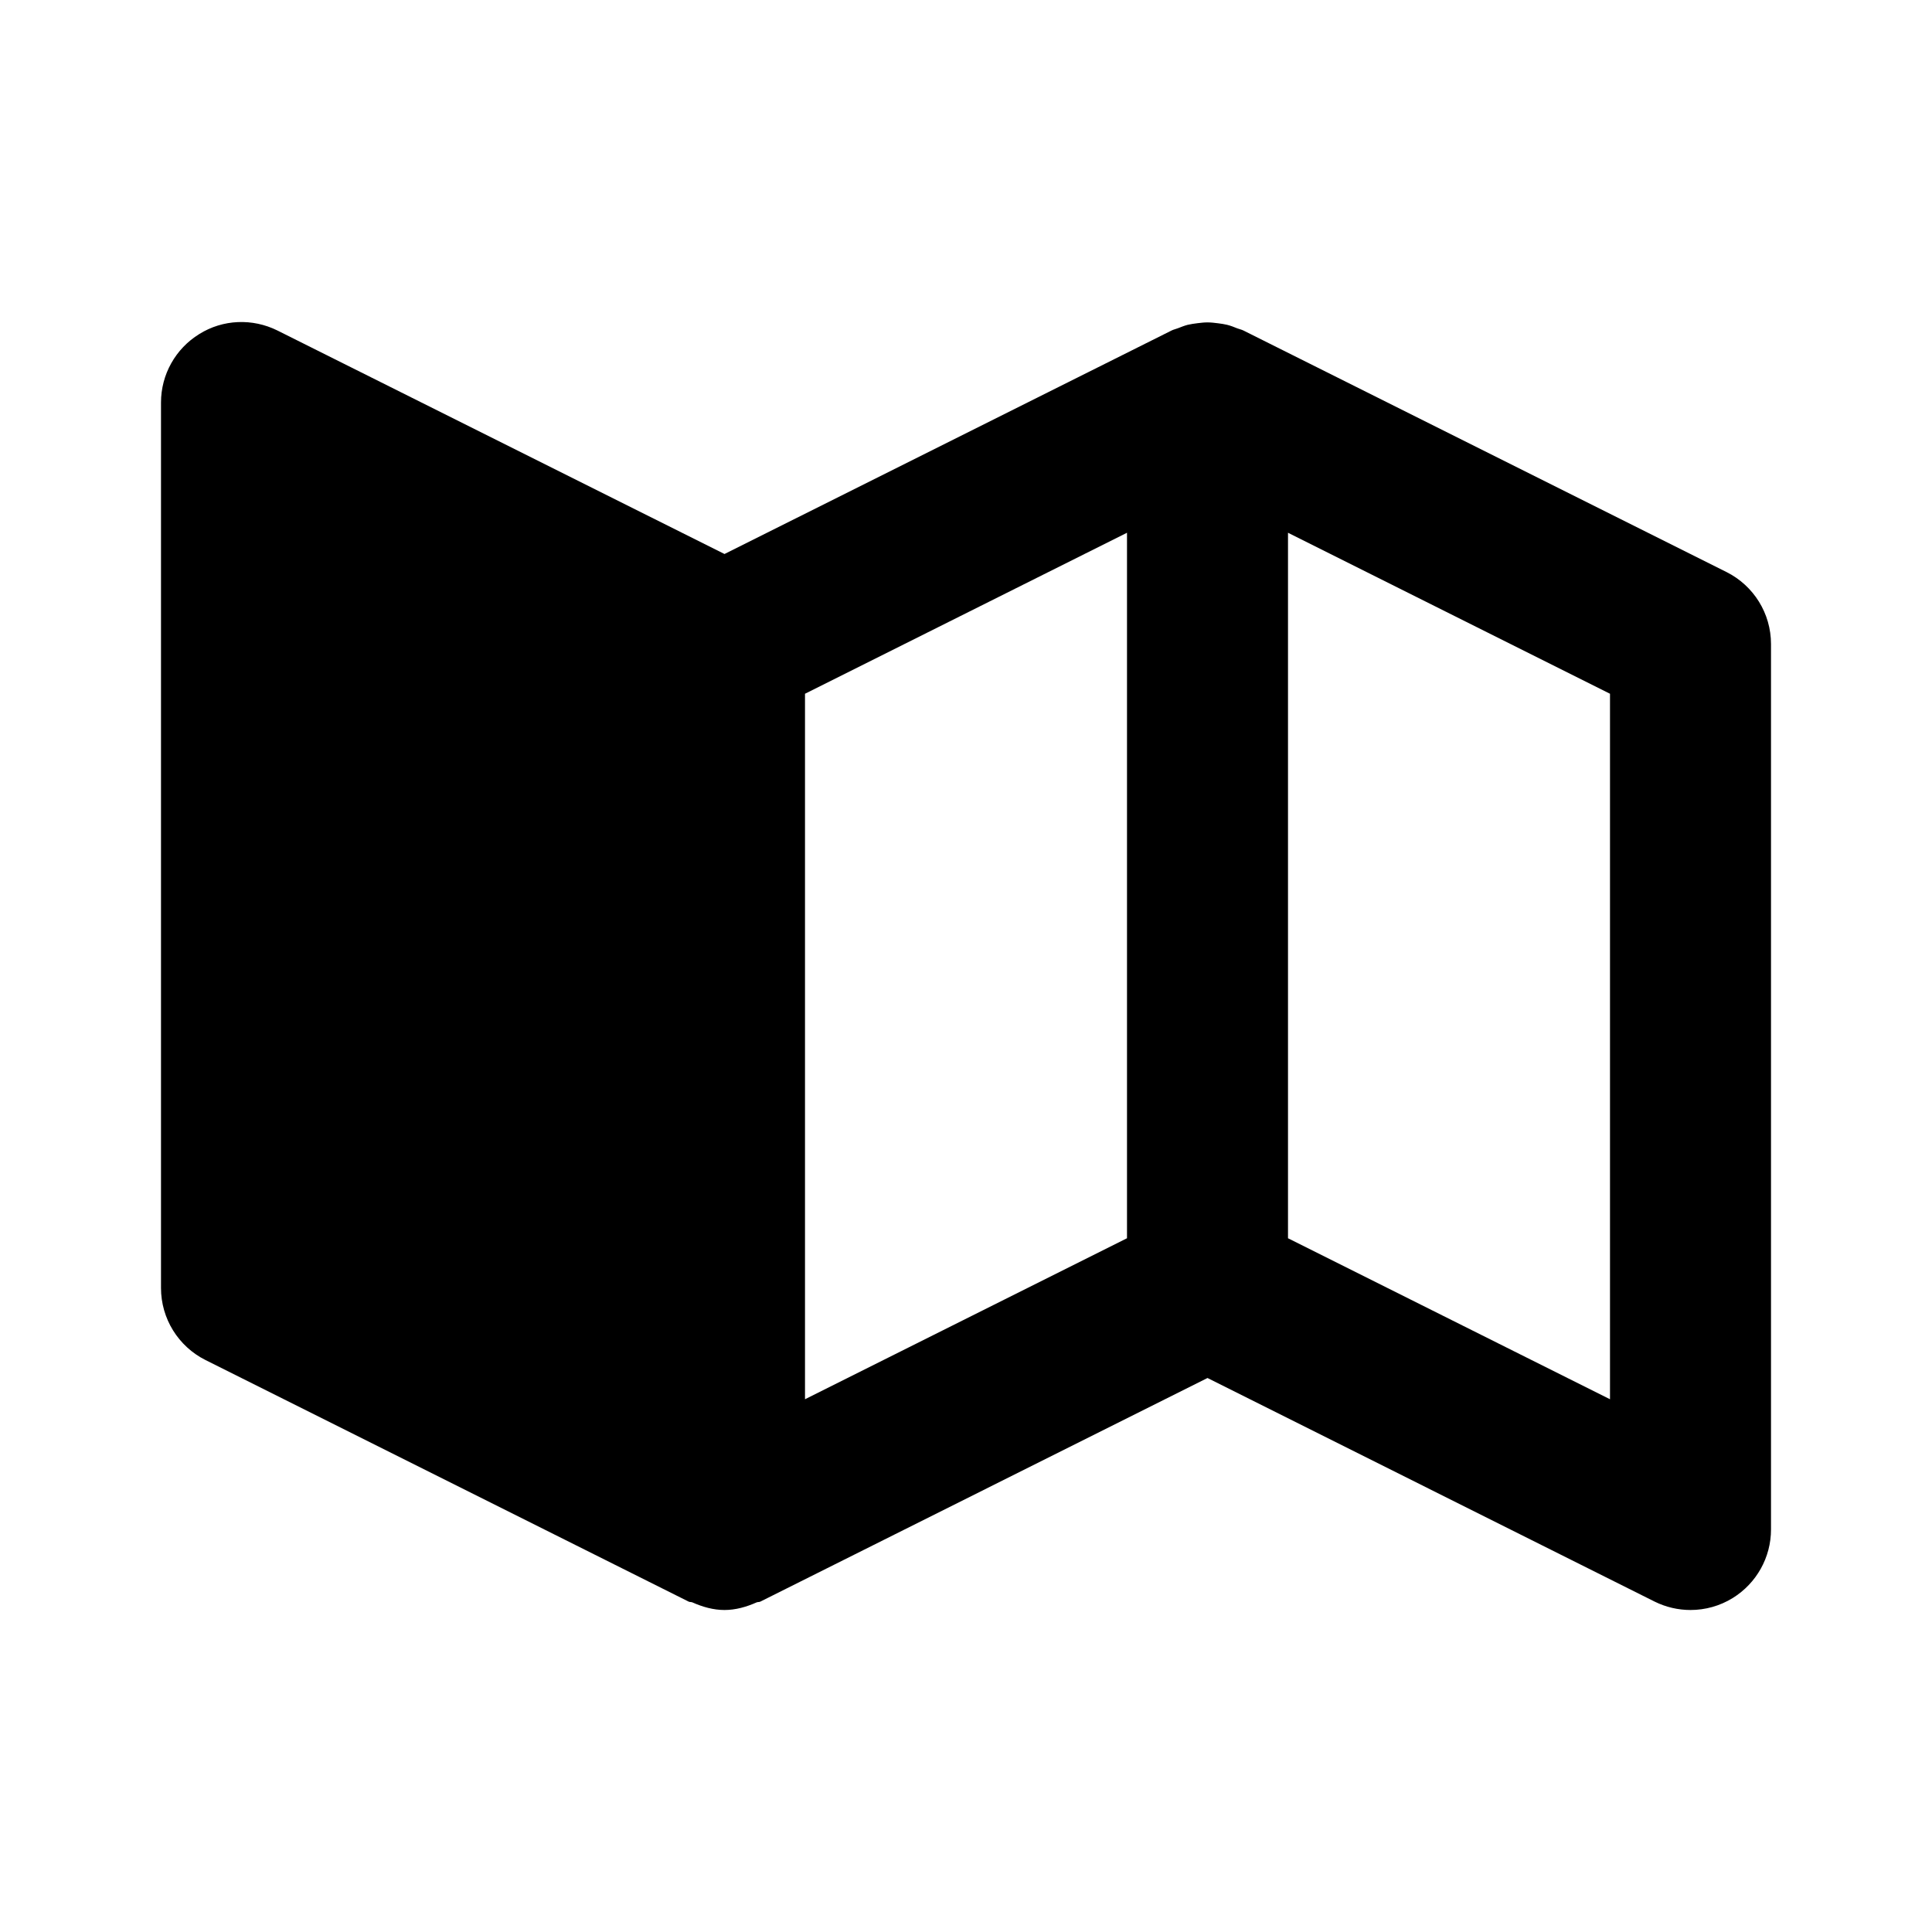 <svg xmlns="http://www.w3.org/2000/svg" width="24" height="24" viewBox="0 0 24 24">
  <path fill-rule="evenodd" d="M20,17.382 L16,15.382 L16,6.618 L20,8.618 L20,17.382 Z M10,8.618 L14,6.618 L14,15.382 L10,17.382 L10,8.618 Z M21.447,7.106 L15.447,4.106 C15.423,4.094 15.396,4.089 15.37,4.079 C15.329,4.062 15.287,4.046 15.244,4.035 C15.207,4.026 15.17,4.021 15.132,4.016 C15.087,4.01 15.043,4.005 14.998,4.005 C14.957,4.005 14.916,4.01 14.875,4.015 C14.834,4.02 14.794,4.026 14.754,4.035 C14.711,4.046 14.671,4.063 14.631,4.078 C14.604,4.089 14.578,4.093 14.553,4.106 L9,6.882 L3.447,4.106 C3.137,3.952 2.769,3.966 2.475,4.15 C2.18,4.332 2,4.653 2,5 L2,16 C2,16.379 2.214,16.725 2.553,16.895 L8.553,19.895 C8.567,19.903 8.584,19.899 8.6,19.905 C8.728,19.962 8.862,20 9,20 C9.138,20 9.272,19.962 9.4,19.905 C9.416,19.899 9.433,19.903 9.447,19.895 L15,17.118 L20.553,19.895 C20.694,19.965 20.847,20 21,20 C21.183,20 21.365,19.95 21.525,19.851 C21.82,19.668 22,19.347 22,19 L22,8 C22,7.621 21.786,7.276 21.447,7.106 L21.447,7.106 Z"/>
</svg>
